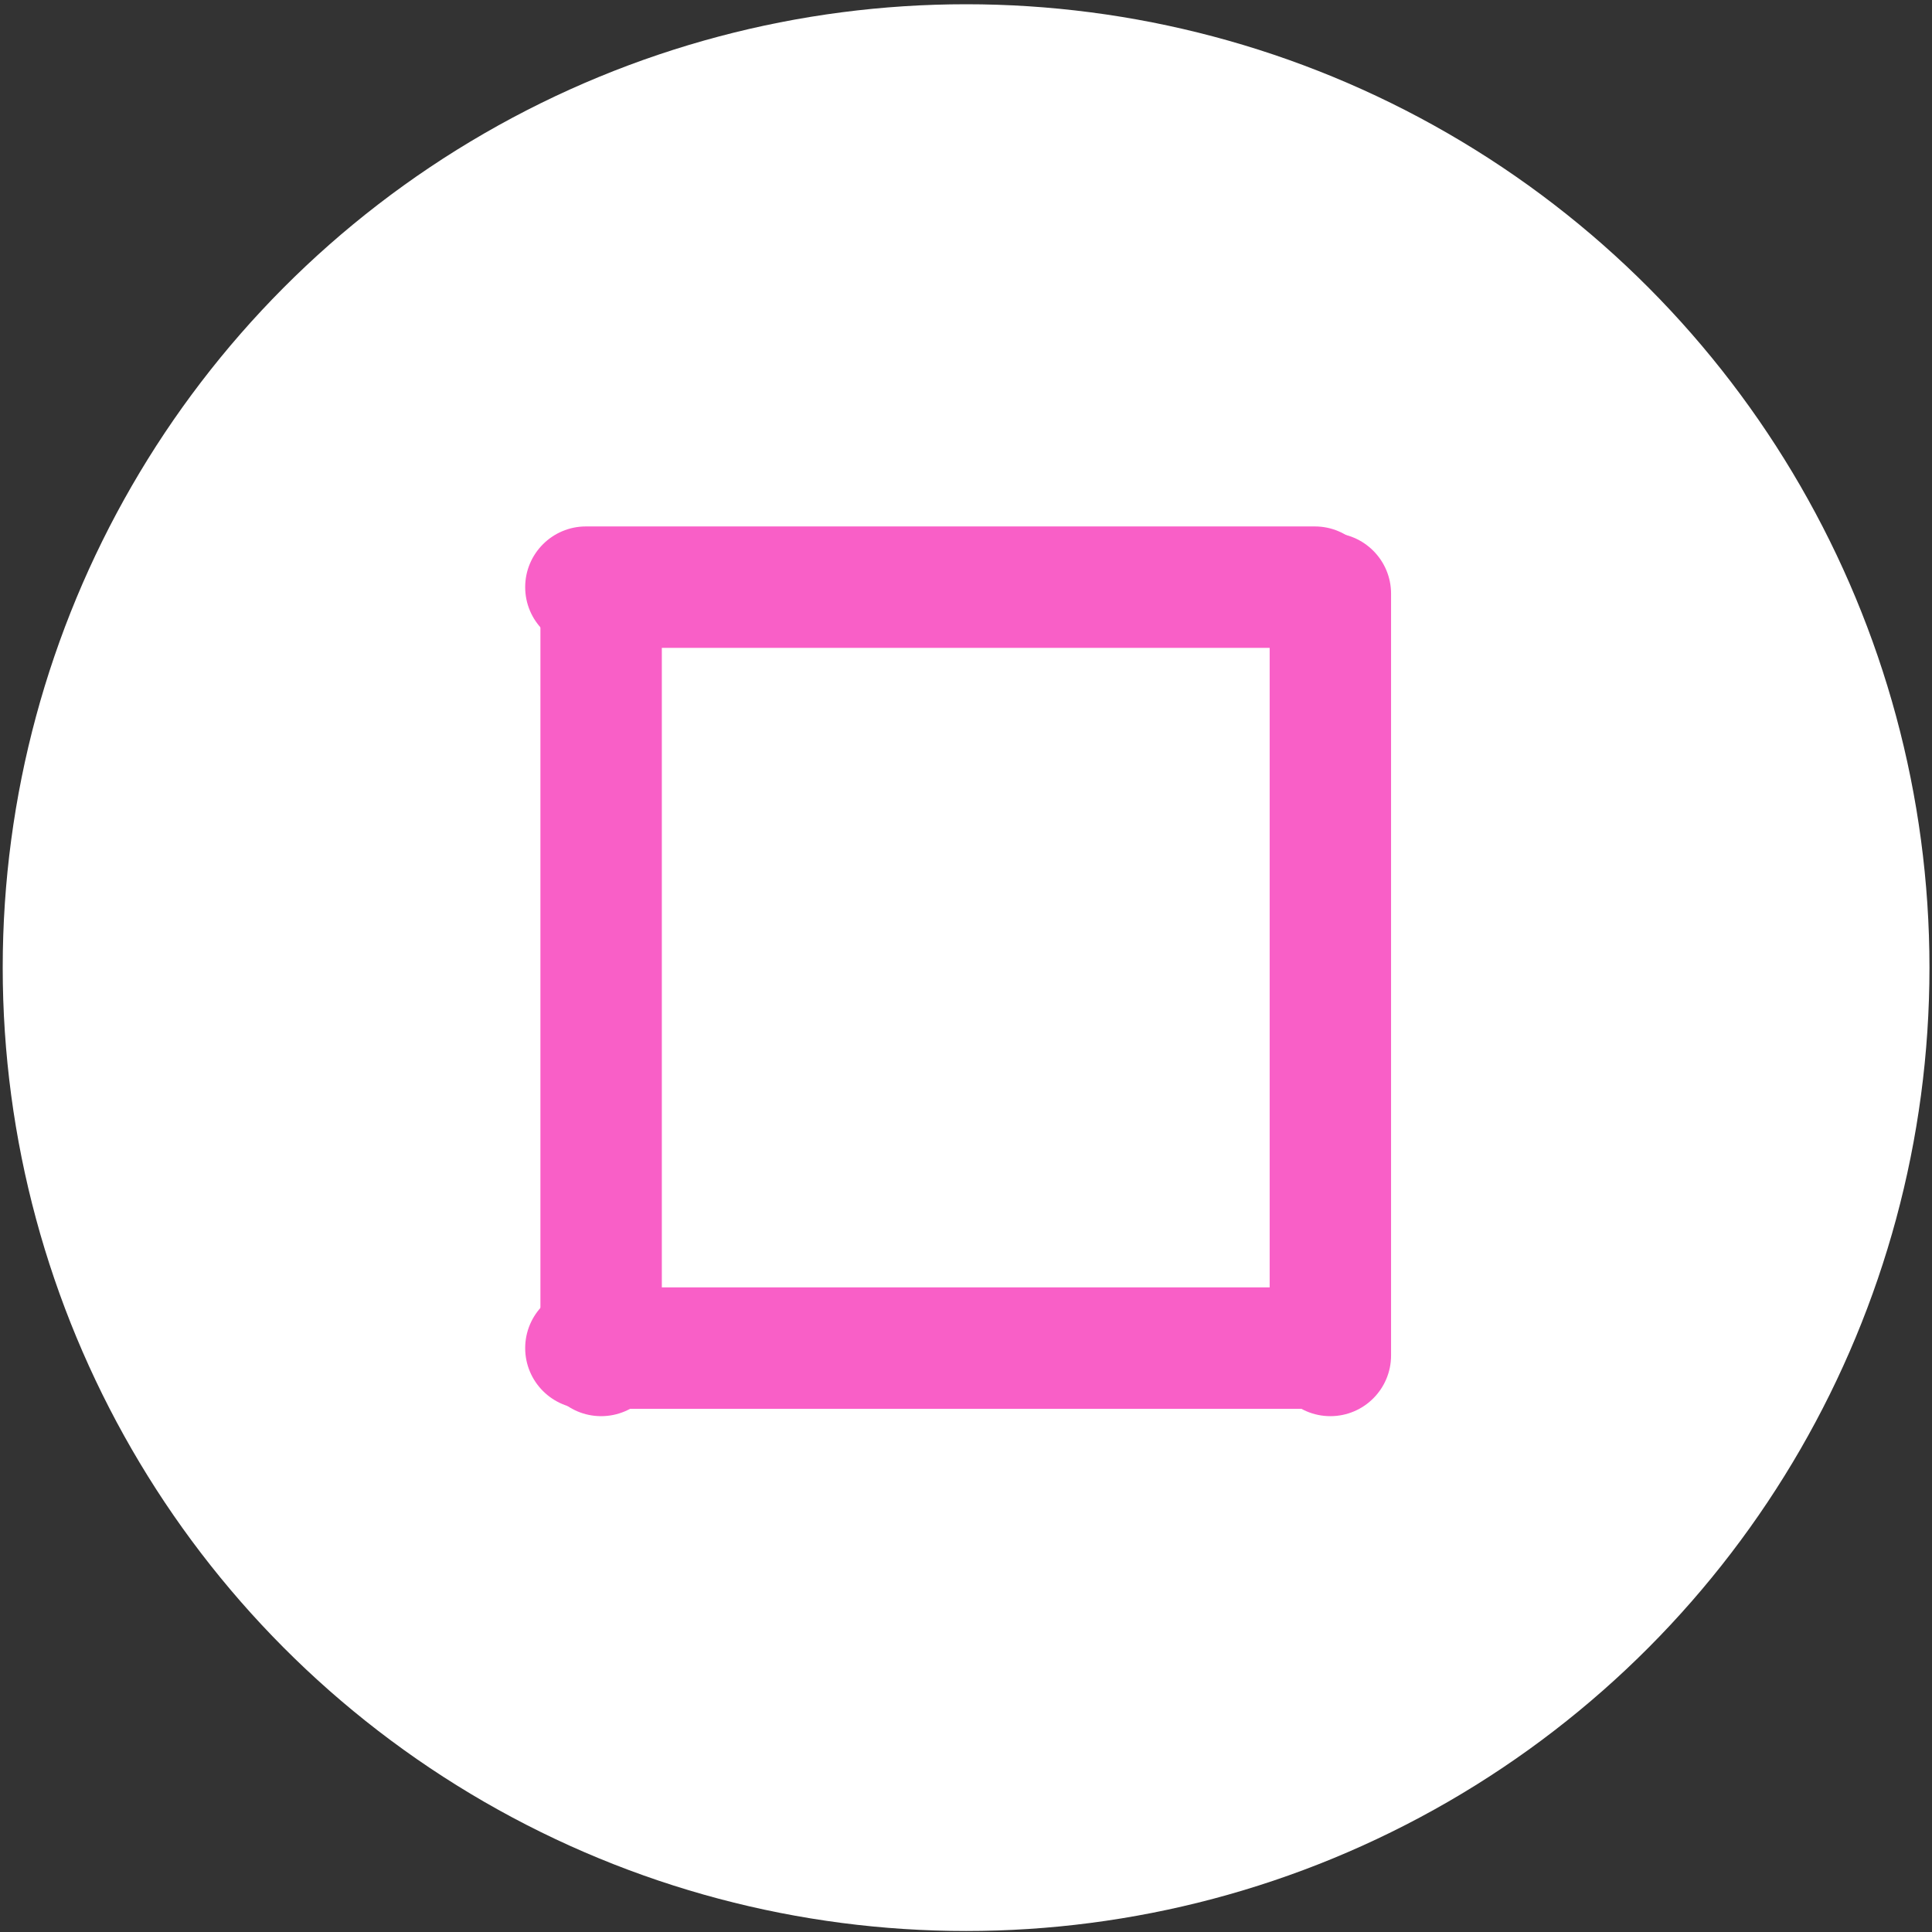 <?xml version="1.0" encoding="UTF-8" standalone="no"?>
<!DOCTYPE svg PUBLIC "-//W3C//DTD SVG 1.1//EN" "http://www.w3.org/Graphics/SVG/1.1/DTD/svg11.dtd">
<svg width="100%" height="100%" viewBox="0 0 270 270" version="1.1" xmlns="http://www.w3.org/2000/svg" xmlns:xlink="http://www.w3.org/1999/xlink" xml:space="preserve" style="fill-rule:evenodd;clip-rule:evenodd;stroke-linejoin:round;stroke-miterlimit:1.414;">
    <rect x="0" y="0" width="270" height="270" fill="#333333" stroke="none"/>
    <g transform="matrix(1,0,0,1,-201,-146)">
        <g transform="matrix(4.928,0,0,4.928,-1604.2,-2564.89)">
            <g id="X-Button-White" transform="matrix(1,0,0,1,0.669,141.741)">
                <g transform="matrix(1,0,0,1,-535.359,275.292)">
                    <circle cx="928.402" cy="160.507" r="27.32" style="fill:white;"/>
                </g>
                <g transform="matrix(1,0,0,1,-599.562,-308.336)">
                    <g transform="matrix(-0.751,1.94893e-16,-9.69211e-17,-0.873,1691.49,1343.96)">
                        <path d="M947.255,674.725C947.255,673.636 946.227,672.753 944.961,672.753L917.438,672.753C916.172,672.753 915.144,673.636 915.144,674.725C915.144,675.813 916.172,676.697 917.438,676.697L944.961,676.697C946.227,676.697 947.255,675.813 947.255,674.725Z" style="fill:rgb(249,95,199);"/>
                    </g>
                    <g transform="matrix(-0.751,1.94893e-16,-9.69211e-17,-0.873,1691.49,1322.38)">
                        <path d="M947.255,674.725C947.255,673.636 946.227,672.753 944.961,672.753L917.438,672.753C916.172,672.753 915.144,673.636 915.144,674.725C915.144,675.813 916.172,676.697 917.438,676.697L944.961,676.697C946.227,676.697 947.255,675.813 947.255,674.725Z" style="fill:rgb(249,95,199);"/>
                    </g>
                    <g transform="matrix(-1.91554e-16,0.78,-0.873,-3.44218e-16,1571.29,17.996)">
                        <path d="M947.255,674.725C947.255,673.636 946.266,672.753 945.047,672.753L917.352,672.753C916.134,672.753 915.144,673.636 915.144,674.725C915.144,675.813 916.134,676.697 917.352,676.697L945.047,676.697C946.266,676.697 947.255,675.813 947.255,674.725Z" style="fill:rgb(249,95,199);"/>
                    </g>
                    <g transform="matrix(-1.91554e-16,0.78,-0.873,-3.44218e-16,1591.97,17.996)">
                        <path d="M947.255,674.725C947.255,673.636 946.266,672.753 945.047,672.753L917.352,672.753C916.134,672.753 915.144,673.636 915.144,674.725C915.144,675.813 916.134,676.697 917.352,676.697L945.047,676.697C946.266,676.697 947.255,675.813 947.255,674.725Z" style="fill:rgb(249,95,199);"/>
                    </g>
                </g>
            </g>
        </g>
    </g>
</svg>
